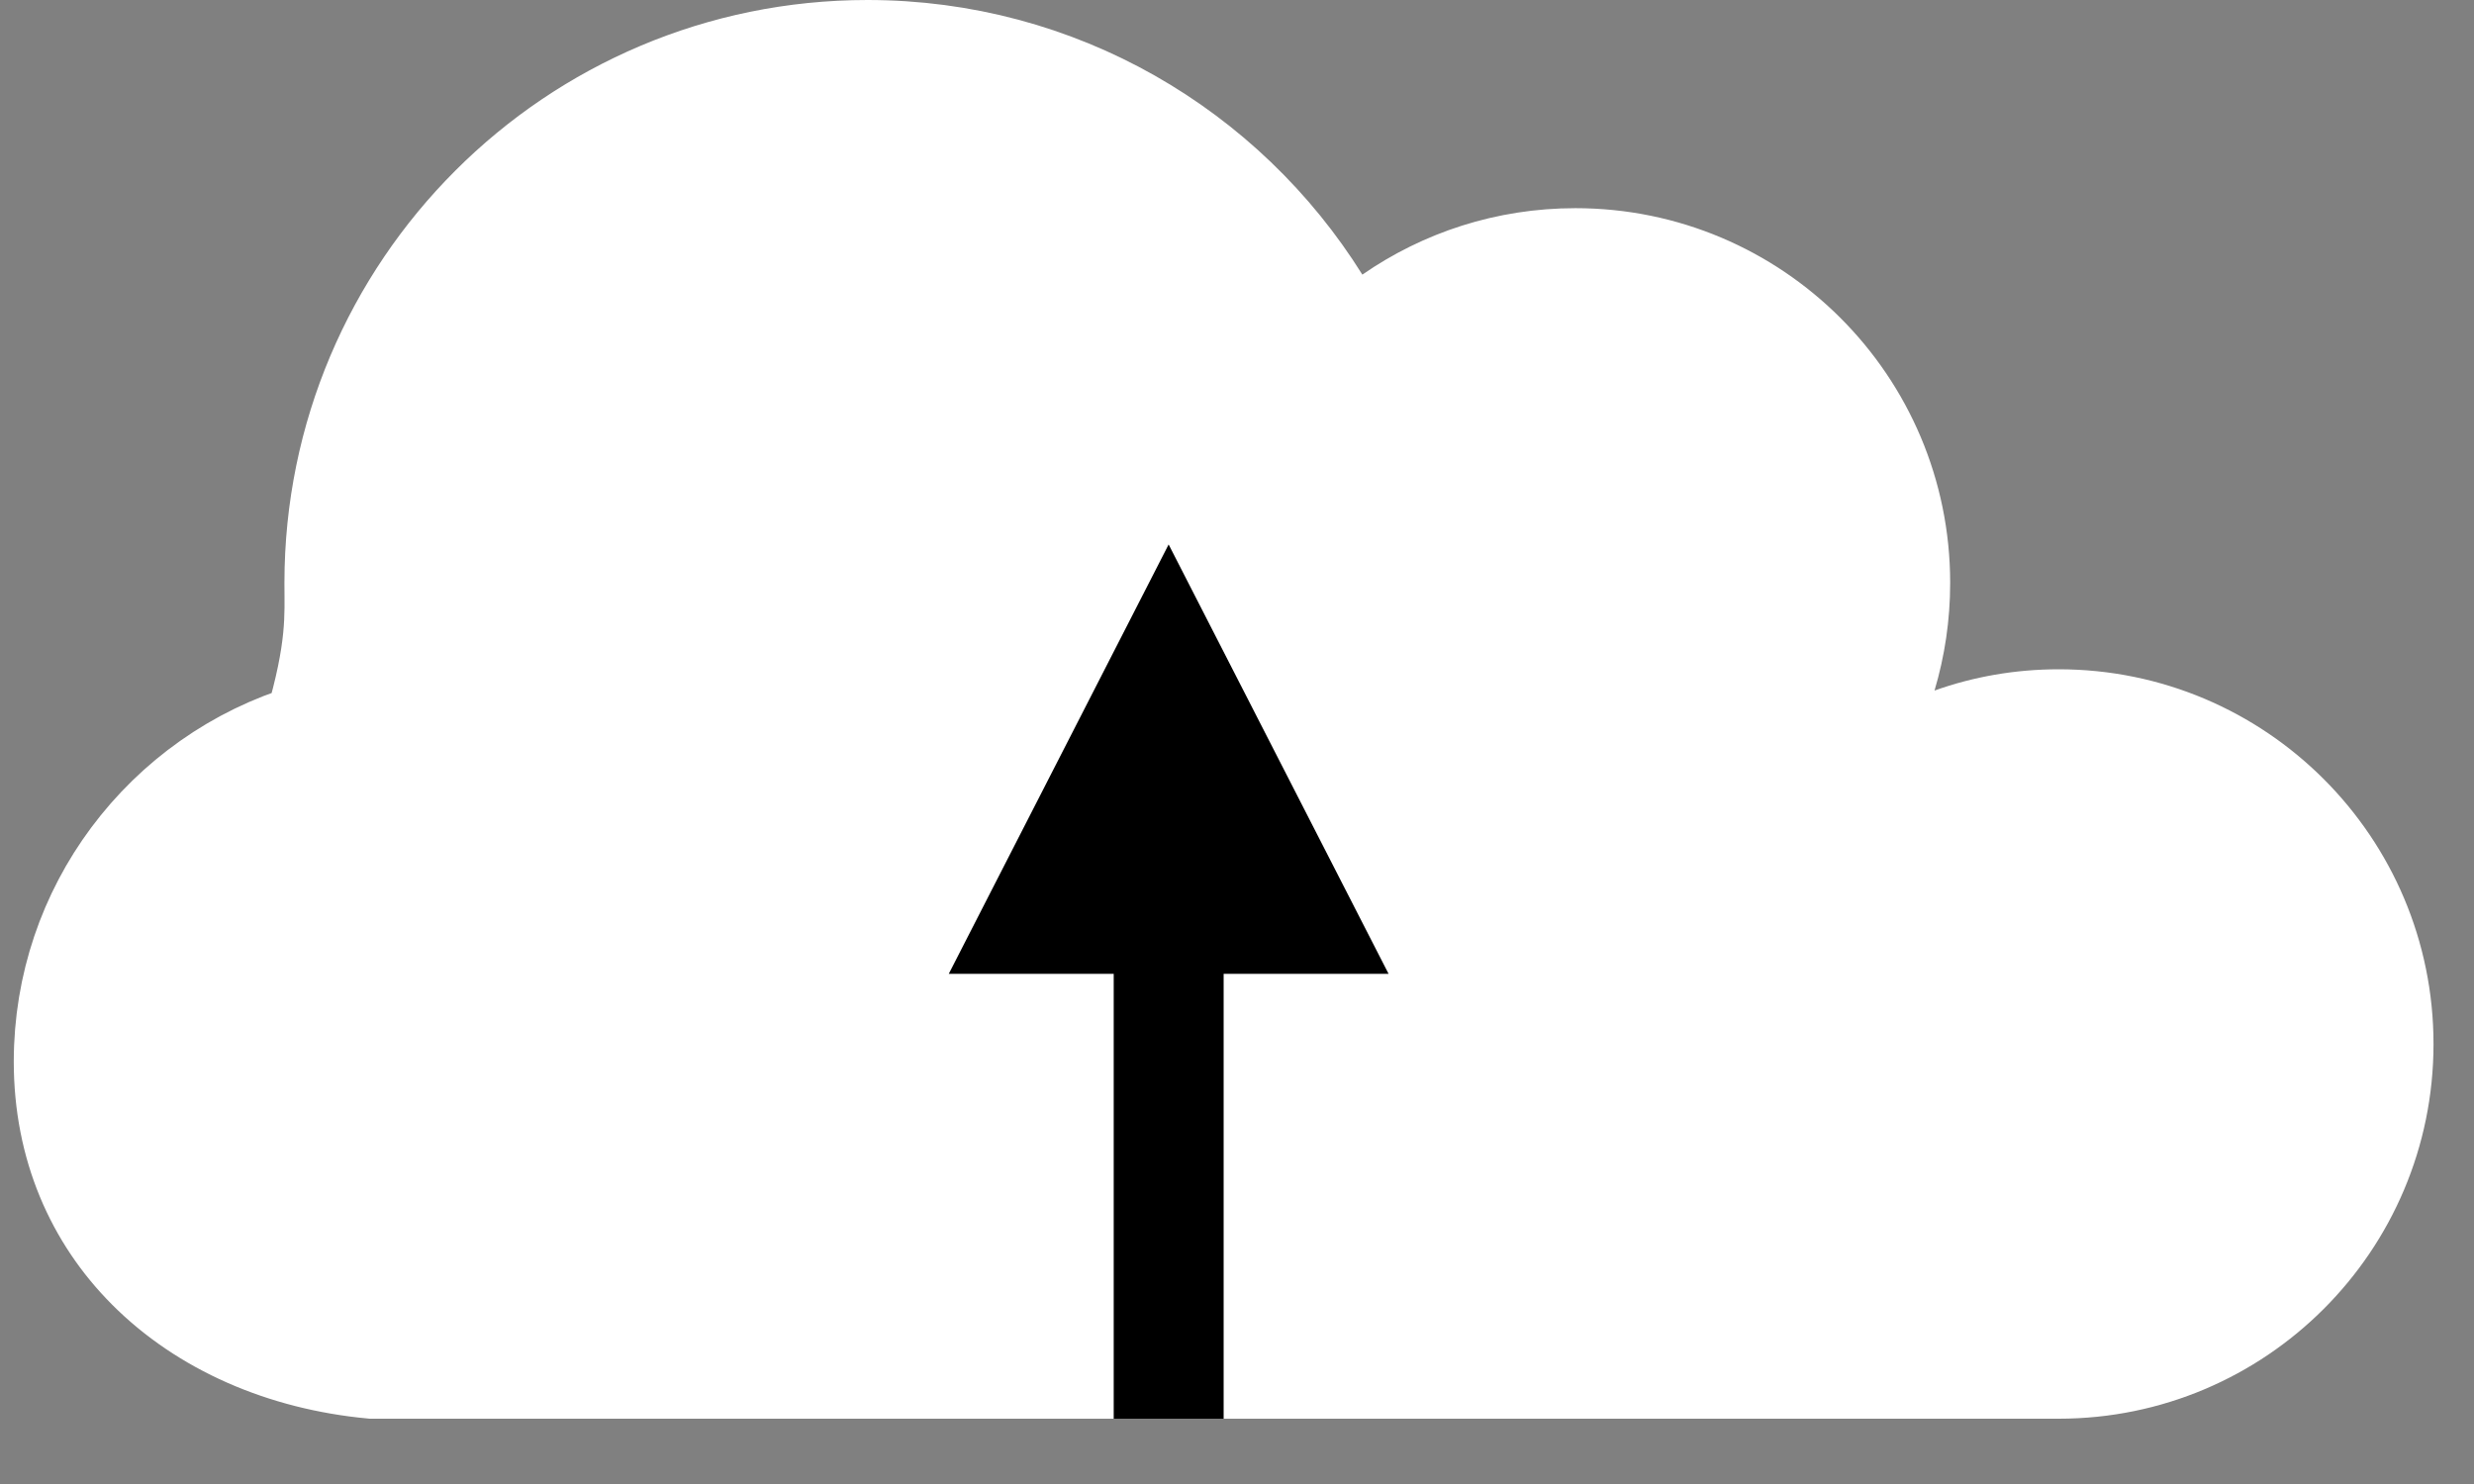 <?xml version="1.0" encoding="UTF-8"?>
<svg width="30px" height="18px" viewBox="0 0 30 18" version="1.1" xmlns="http://www.w3.org/2000/svg" xmlns:xlink="http://www.w3.org/1999/xlink">
    <rect x="0" y="0" width="30" height="18" fill="#808080" stroke="none"/>
    <!-- Generator: Sketch 64 (93537) - https://sketch.com -->
    <title>icon/plattformen</title>
    <desc>Created with Sketch.</desc>
    <g id="Start" stroke="none" stroke-width="1" fill="none" fill-rule="evenodd">
        <g id="1_2-menu_open" transform="translate(-783, -473)">
            <g id="Hierachie-1" transform="translate(732, 257)">
                <g id="icon/plattformen/state1" transform="translate(51.167, 216)">
                    <path d="M10.352,0.5 C8.538,0.5 6.895,1.235 5.707,2.424 C4.518,3.613 3.782,5.256 3.782,7.07 C3.782,7.465 3.817,7.853 3.537,8.796 C2.647,9.062 1.881,9.611 1.34,10.337 C0.812,11.046 0.5,11.925 0.5,12.877 C0.5,13.931 0.894,14.817 1.545,15.47 C2.245,16.173 3.235,16.605 4.34,16.708 L24.797,16.708 C25.914,16.708 26.925,16.255 27.657,15.523 C28.389,14.791 28.842,13.78 28.842,12.663 C28.842,11.546 28.389,10.535 27.657,9.803 C26.925,9.071 25.914,8.618 24.797,8.618 C24.327,8.618 23.876,8.698 23.459,8.847 L22.529,9.178 L22.812,8.233 C22.922,7.864 22.981,7.474 22.981,7.07 C22.981,5.953 22.529,4.942 21.797,4.21 C21.065,3.478 20.054,3.025 18.937,3.025 C18.083,3.025 17.291,3.289 16.638,3.742 C16.487,3.846 16.343,3.961 16.207,4.086 C16.122,3.919 16.029,3.755 15.929,3.596 C14.769,1.737 12.705,0.5 10.352,0.5 Z" id="cloud" stroke="#FFFFFF" stroke-width="1" fill="#FFFFFF"></path>
                    <rect id="Rectangle" fill="#000000" x="13.338" y="9.208" width="1.333" height="8"></rect>
                    <polygon id="Rectangle" fill="#000000" points="14.004 6.604 16.671 11.812 11.338 11.812"></polygon>
                </g>
            </g>
        </g>
    </g>
</svg>